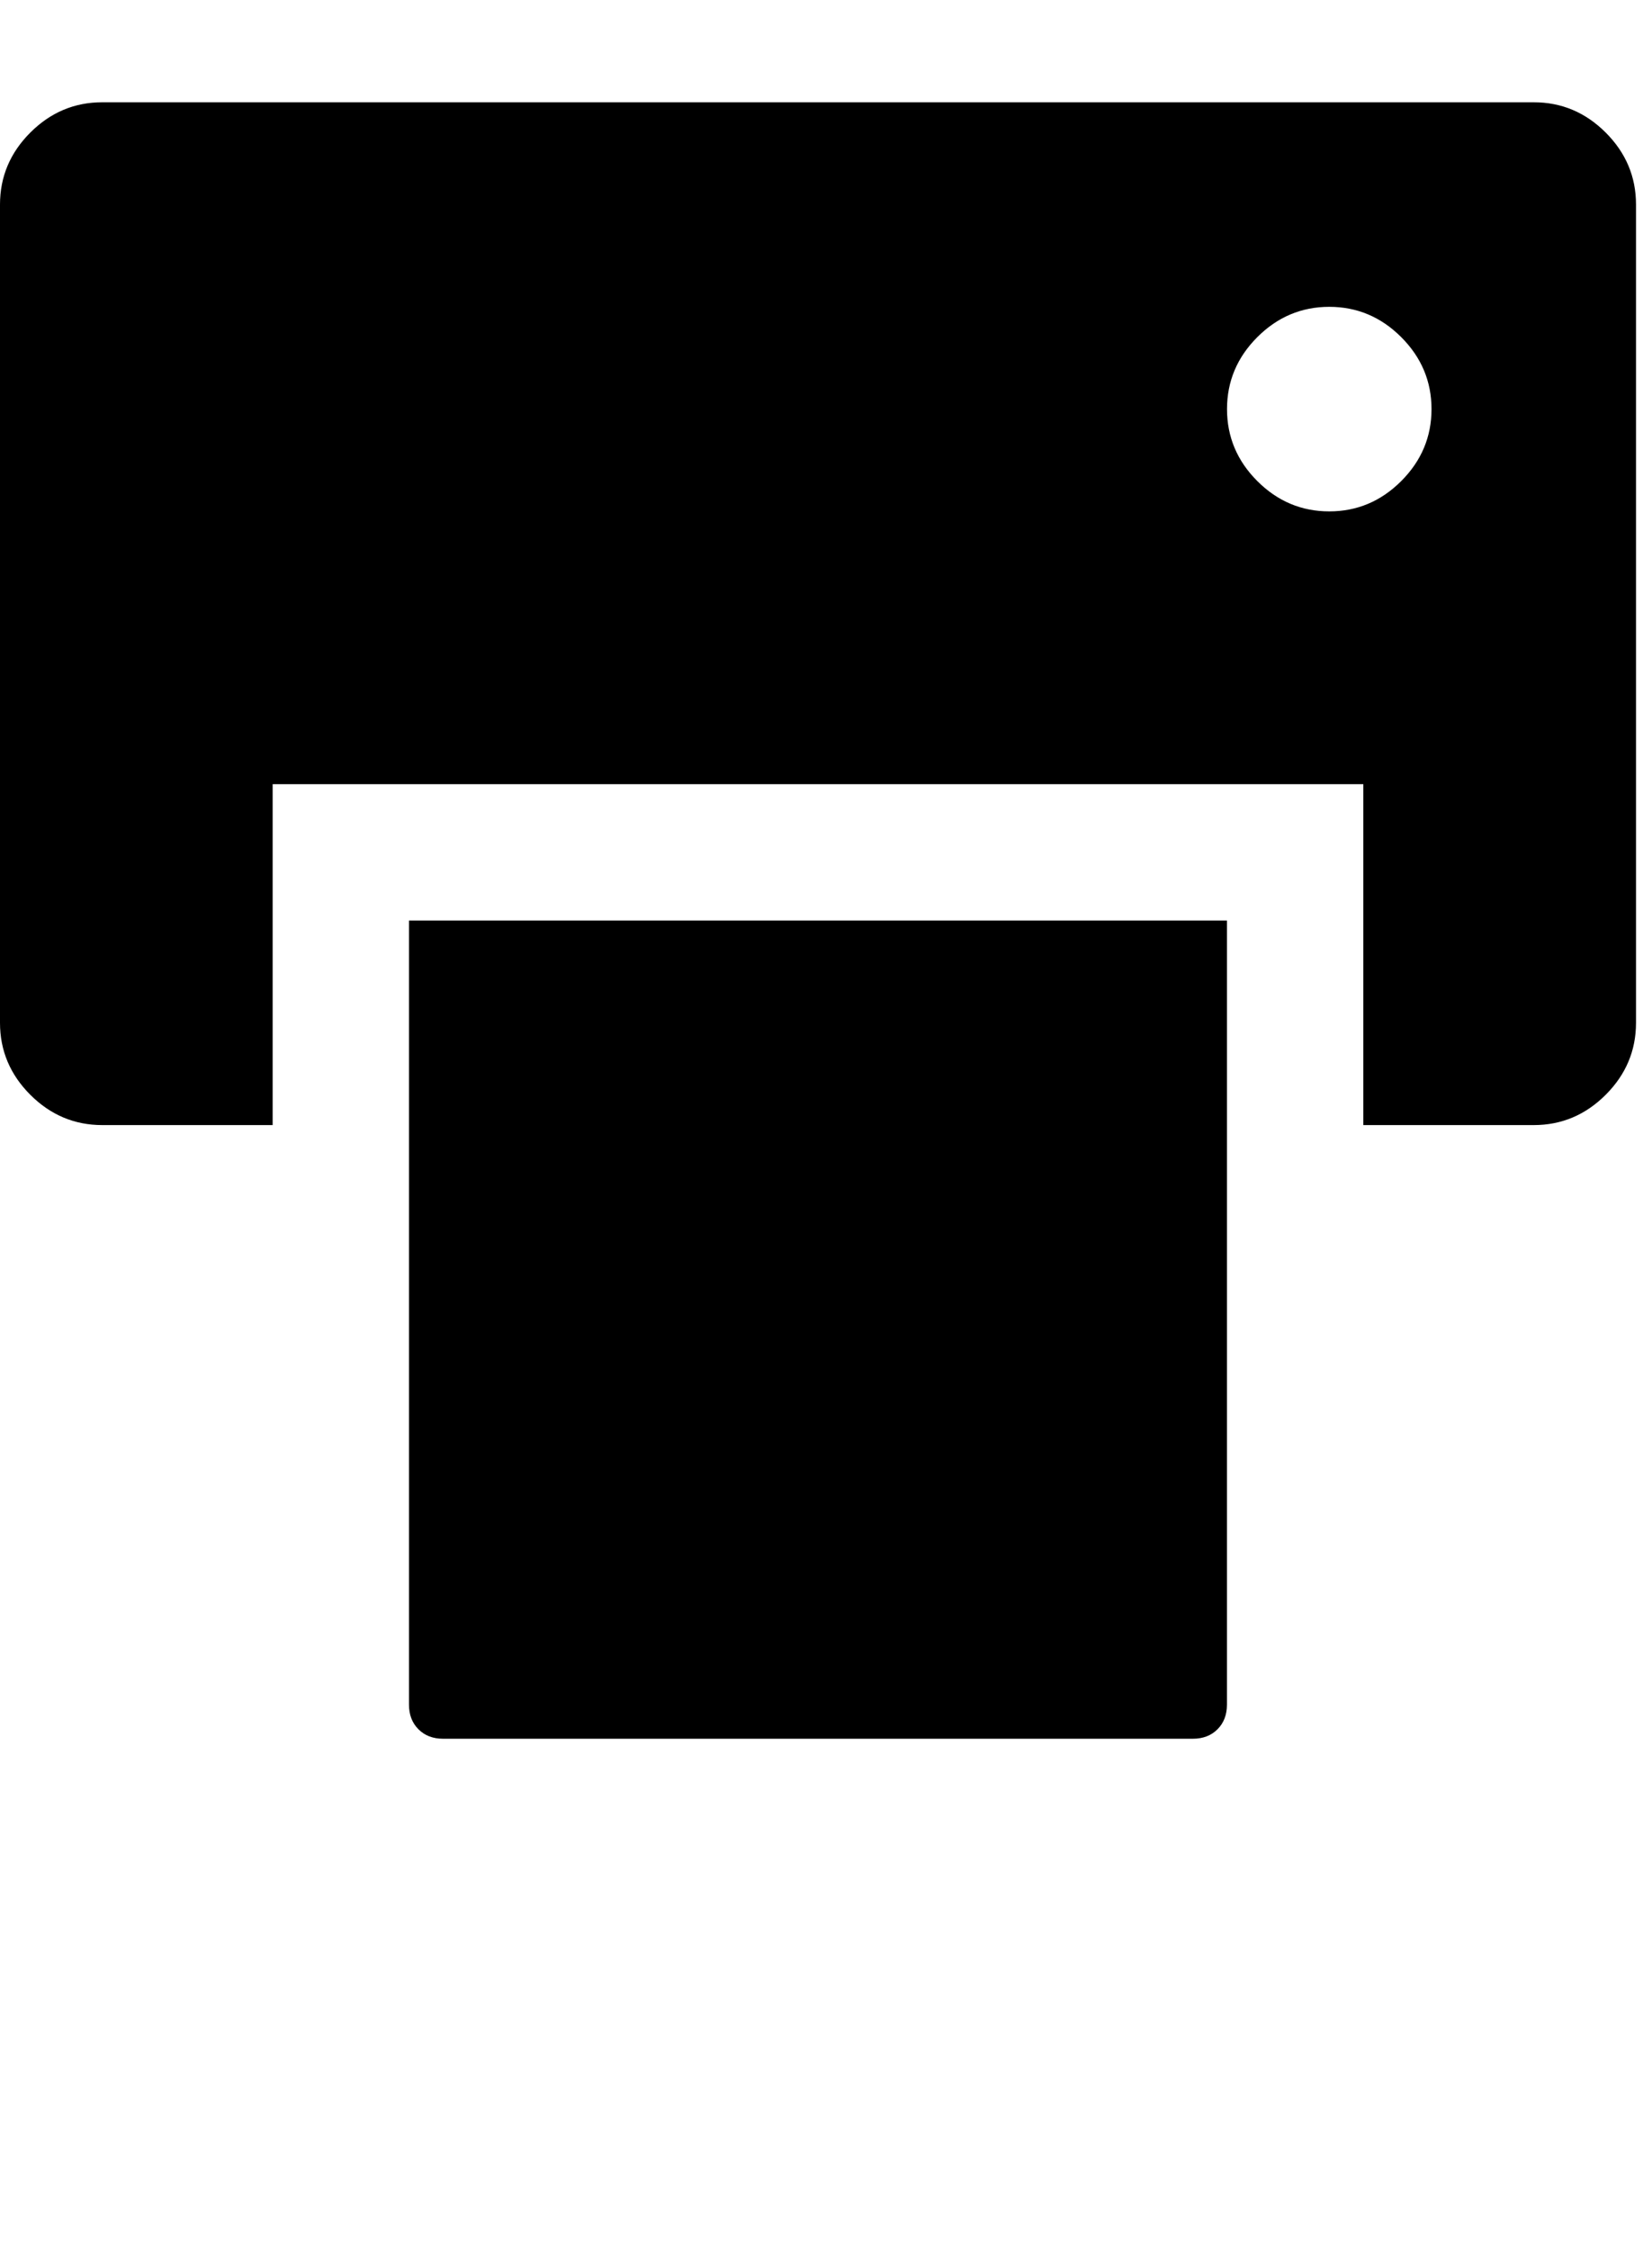 <?xml version="1.0" encoding="utf-8"?>
<!-- Generated by IcoMoon.io -->
<!DOCTYPE svg PUBLIC "-//W3C//DTD SVG 1.1//EN" "http://www.w3.org/Graphics/SVG/1.1/DTD/svg11.dtd">
<svg version="1.1" xmlns="http://www.w3.org/2000/svg" xmlns:xlink="http://www.w3.org/1999/xlink" width="47" height="64" viewBox="0 0 47 64">
	<path d="M43.636 2.909q1.185 0 2.047 0.862t0.862 2.047v23.273q0 1.185-0.862 2.047t-2.047 0.862h-4.849v-9.697h-31.030v9.697h-4.848q-1.185 0-2.047-0.862t-0.862-2.047v-23.273q0-1.185 0.862-2.047t2.047-0.862h40.727zM37.818 14.545q1.185 0 2.047-0.862t0.862-2.047-0.862-2.047-2.047-0.862-2.047 0.862-0.862 2.047 0.862 2.047 2.047 0.862zM11.636 26.182v22.303q0 0.431 0.269 0.7t0.7 0.269h21.333q0.431 0 0.7-0.269t0.269-0.7v-22.303h-23.273z" />
</svg>
